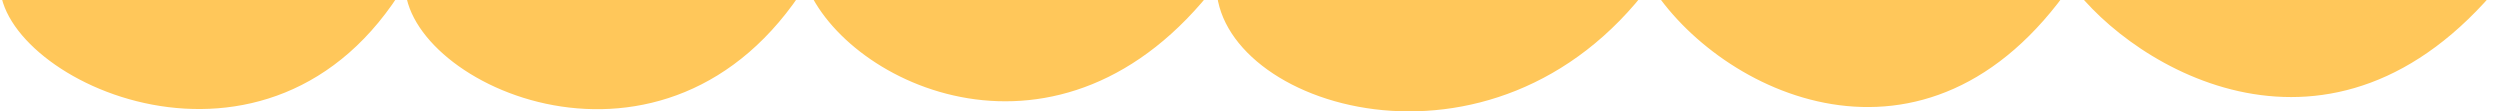 <svg width="651" height="29" viewBox="0 0 651 29" fill="none" xmlns="http://www.w3.org/2000/svg">
<path d="M105.482 -4C70.511 54.208 6.56357e-06 21.104 0 -4L105.482 -4L209.961 -4L316.729 -4L429.777 -4L539.414 -4L651 -4C607.175 49.223 555.494 17.794 539.414 -4C501.597 50.789 447.413 24.177 429.777 -4C388.847 50.789 316.729 27.725 316.729 -4C276.306 48.691 220.28 22.207 209.961 -4C173.744 53.528 105.482 22.208 105.482 -4Z" fill="#FFC75A"/>
</svg>
